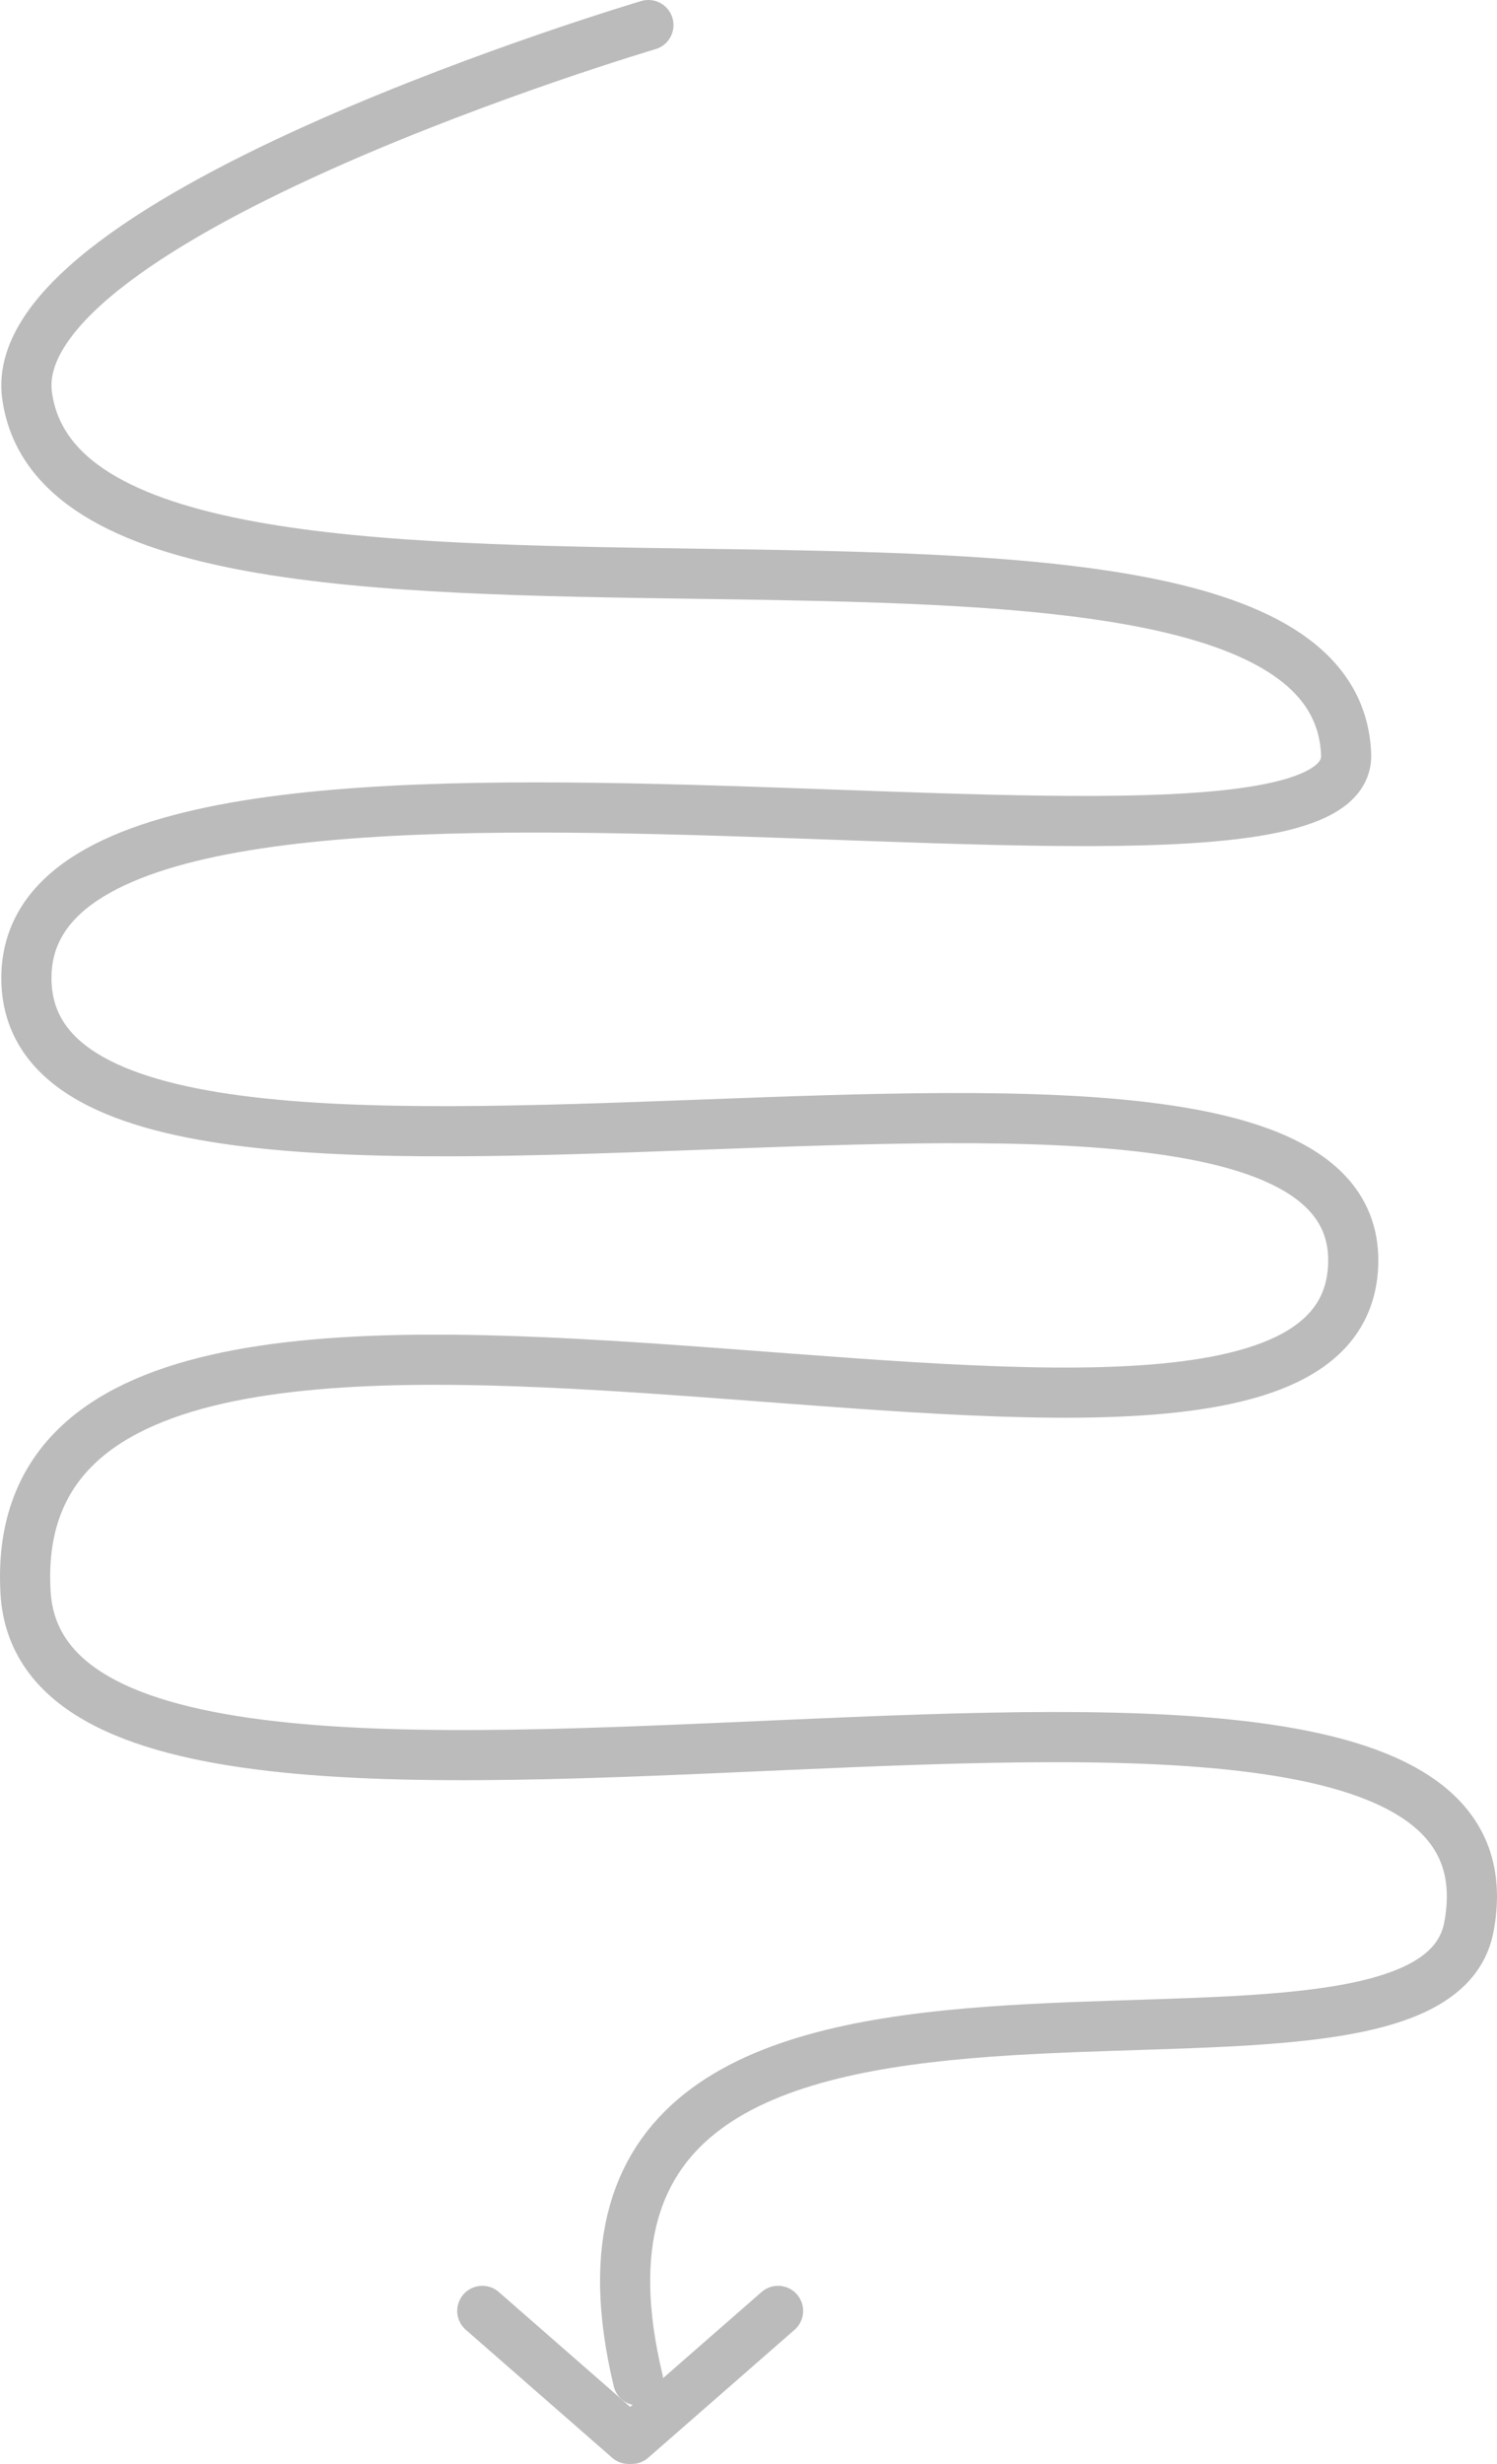 <svg xmlns="http://www.w3.org/2000/svg" viewBox="0 0 59.704 98.223"><defs><style>.cls-1{fill:none;stroke:#bbb;stroke-linecap:round;stroke-linejoin:round;stroke-width:2px;}</style></defs><g id="Layer_2" data-name="Layer 2"><g id="Layer_4" data-name="Layer 4"><path class="cls-1" d="M25.86,1S.1,8.62,1.08,15.765c1.847,13.5,52.075.687,52.607,14.306.288,7.383-52.593-4.446-52.634,8.9-.042,13.721,54.052-1.98,52.9,11.692C52.844,63.869-.115,43.682,1.018,63.476,1.885,78.634,61.753,60.1,58.582,76.824c-1.706,9-38.413-3.9-33.132,18.069"/><polyline class="cls-1" points="19.235 92.122 25.072 97.223 25.194 97.223 31.031 92.122"/></g></g></svg>